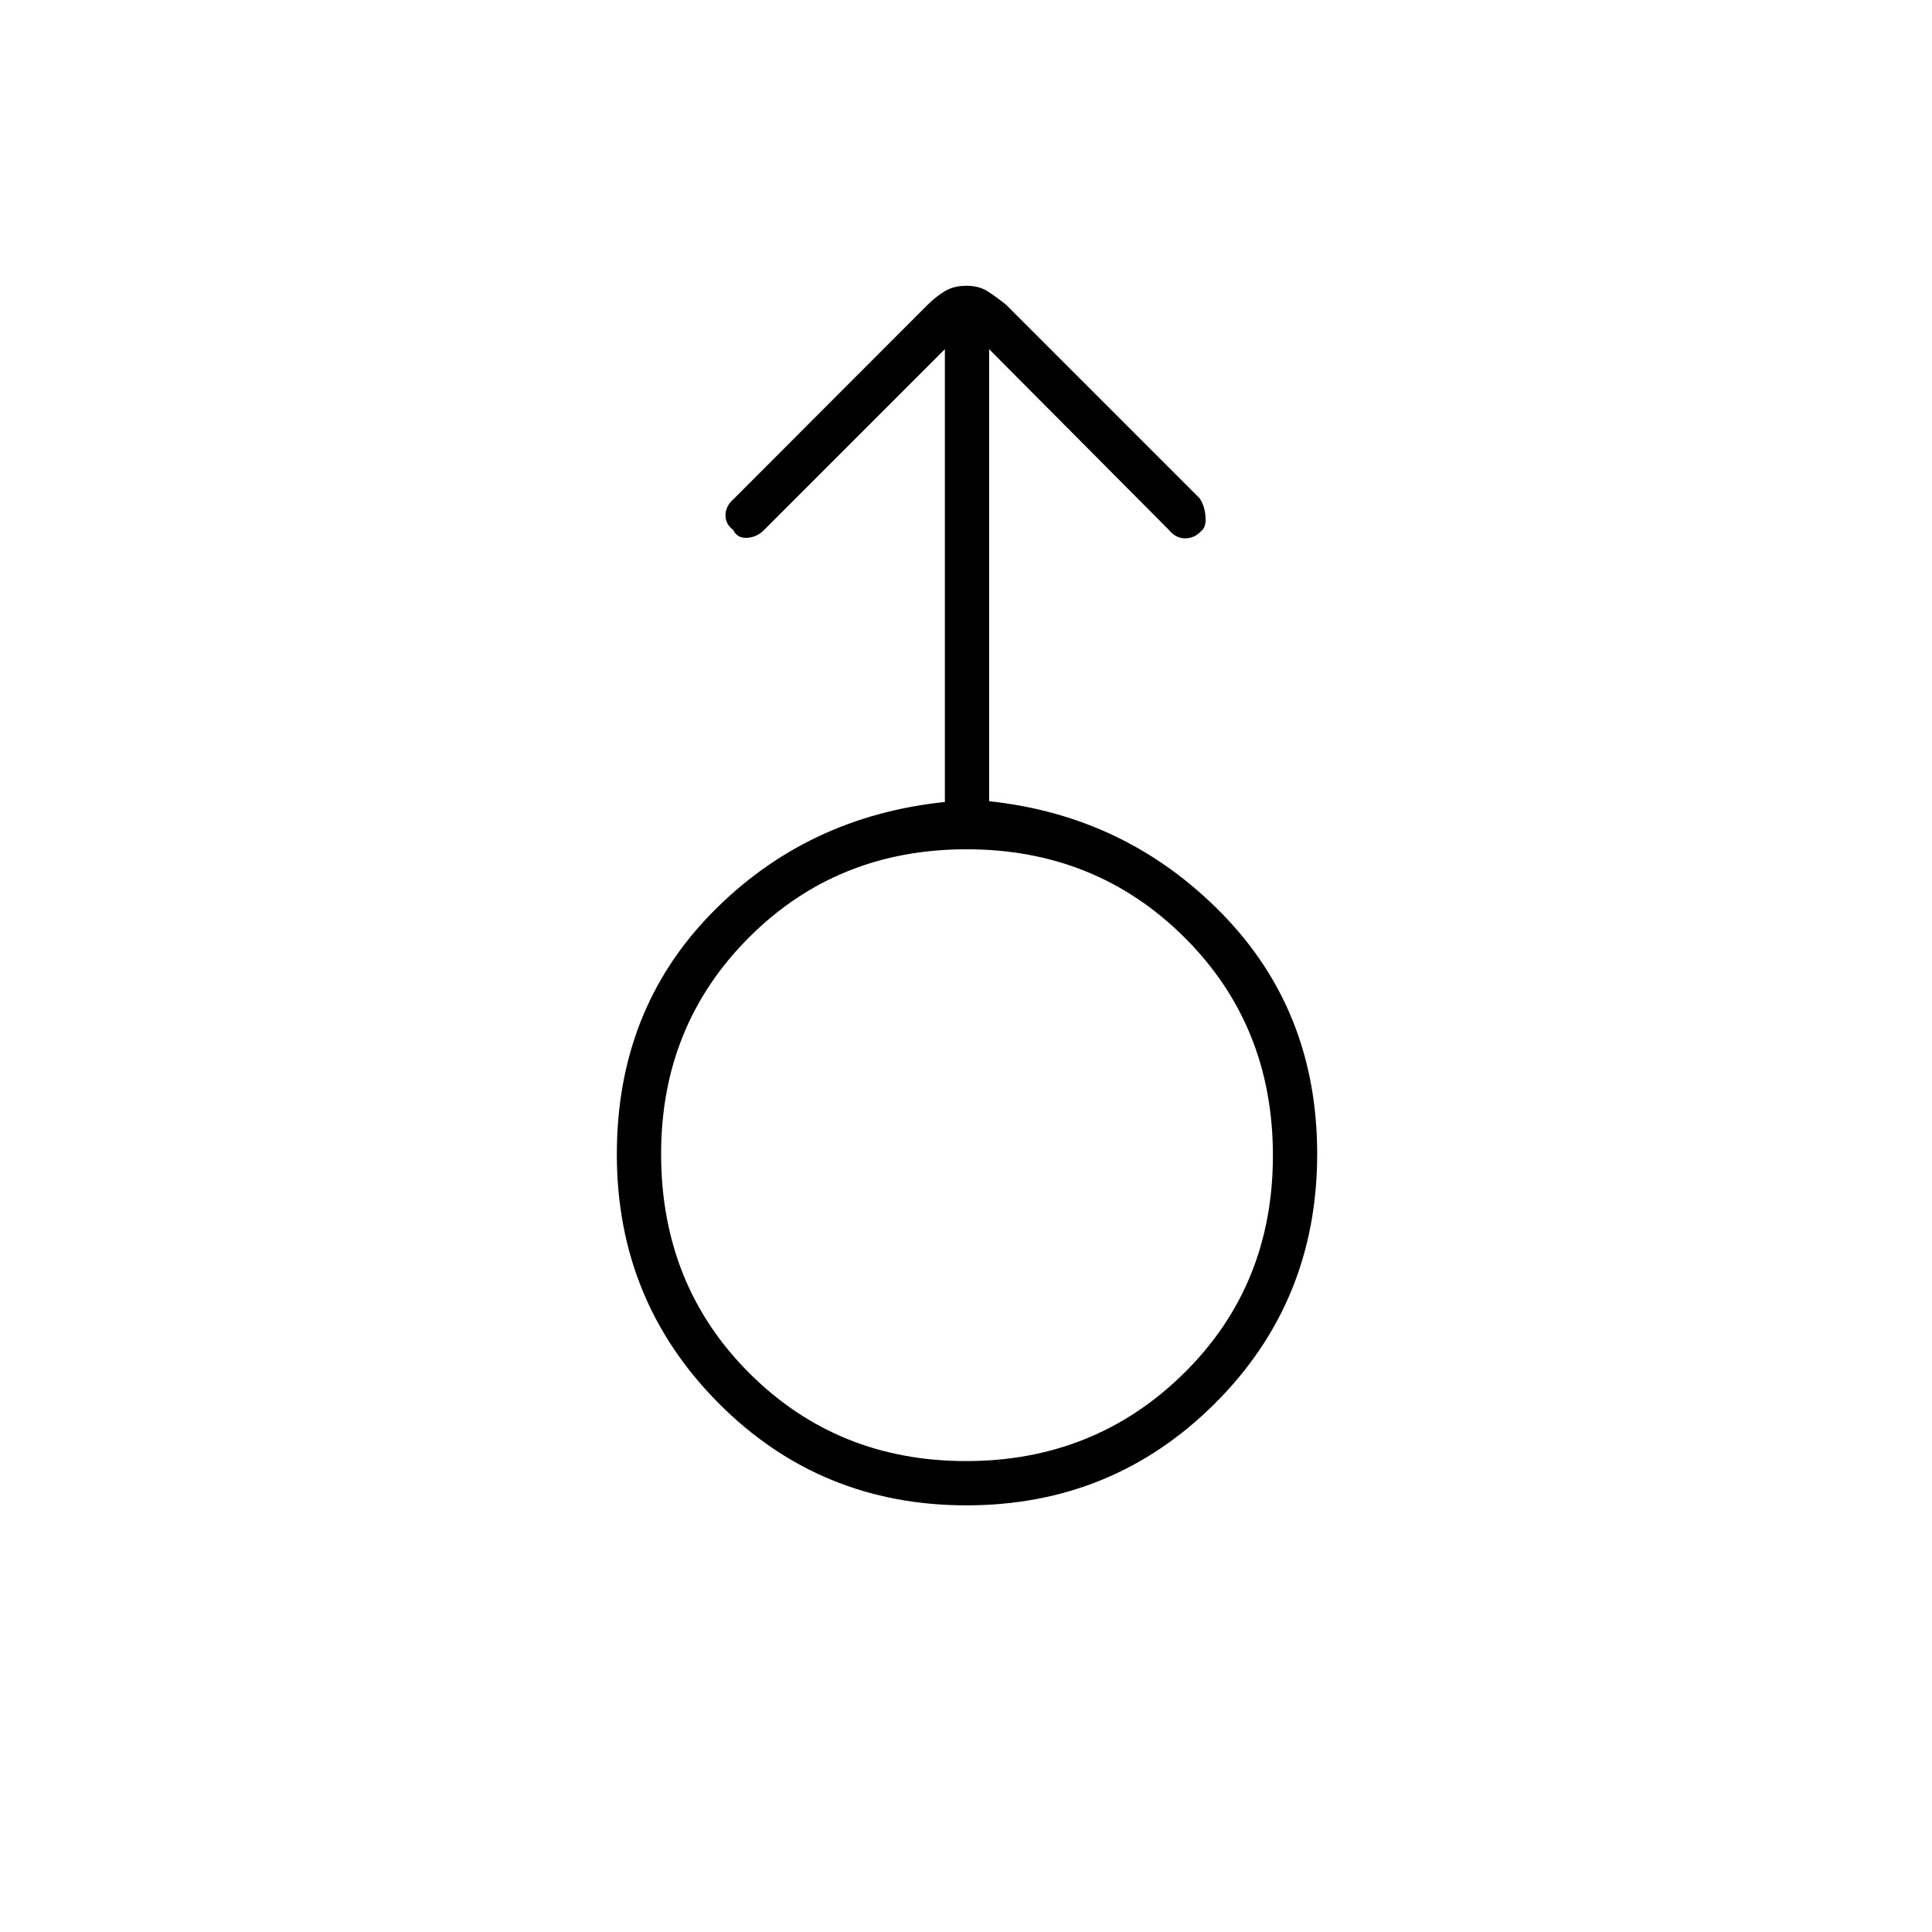 <svg xmlns="http://www.w3.org/2000/svg" height="48" viewBox="0 -960 960 960" width="48"><path d="M480.21-212Q407.5-212 357-262.83q-50.5-50.82-50.5-123.58 0-71.6 47-119.74 47-48.15 116-55.35v-225l-90 90q-3.5 3.5-8.35 3.75t-6.87-3.97q-3.78-2.78-3.78-7.28t4.08-8.09l96.27-96.38q3.93-3.95 8.46-6.74 4.52-2.79 10.86-2.79 6.33 0 10.58 2.75t9.1 6.6L596-712.5q2.5 3.5 3 8.91t-2.15 7.5q-3.35 3.59-7.95 3.59t-7.9-4l-89.5-90v224.62q68 7.23 115.5 55.64 47.5 48.42 47.5 119.63 0 73.32-50.79 123.96Q552.92-212 480.21-212Zm-.18-22q63.97 0 108.22-43.6 44.25-43.61 44.25-108.25 0-64.65-43.99-108.4Q544.53-538 480.26-538q-64.26 0-108.01 43.73T328.5-386.65q0 65.15 43.78 108.9T480.03-234ZM480-386.5Z"/></svg>
